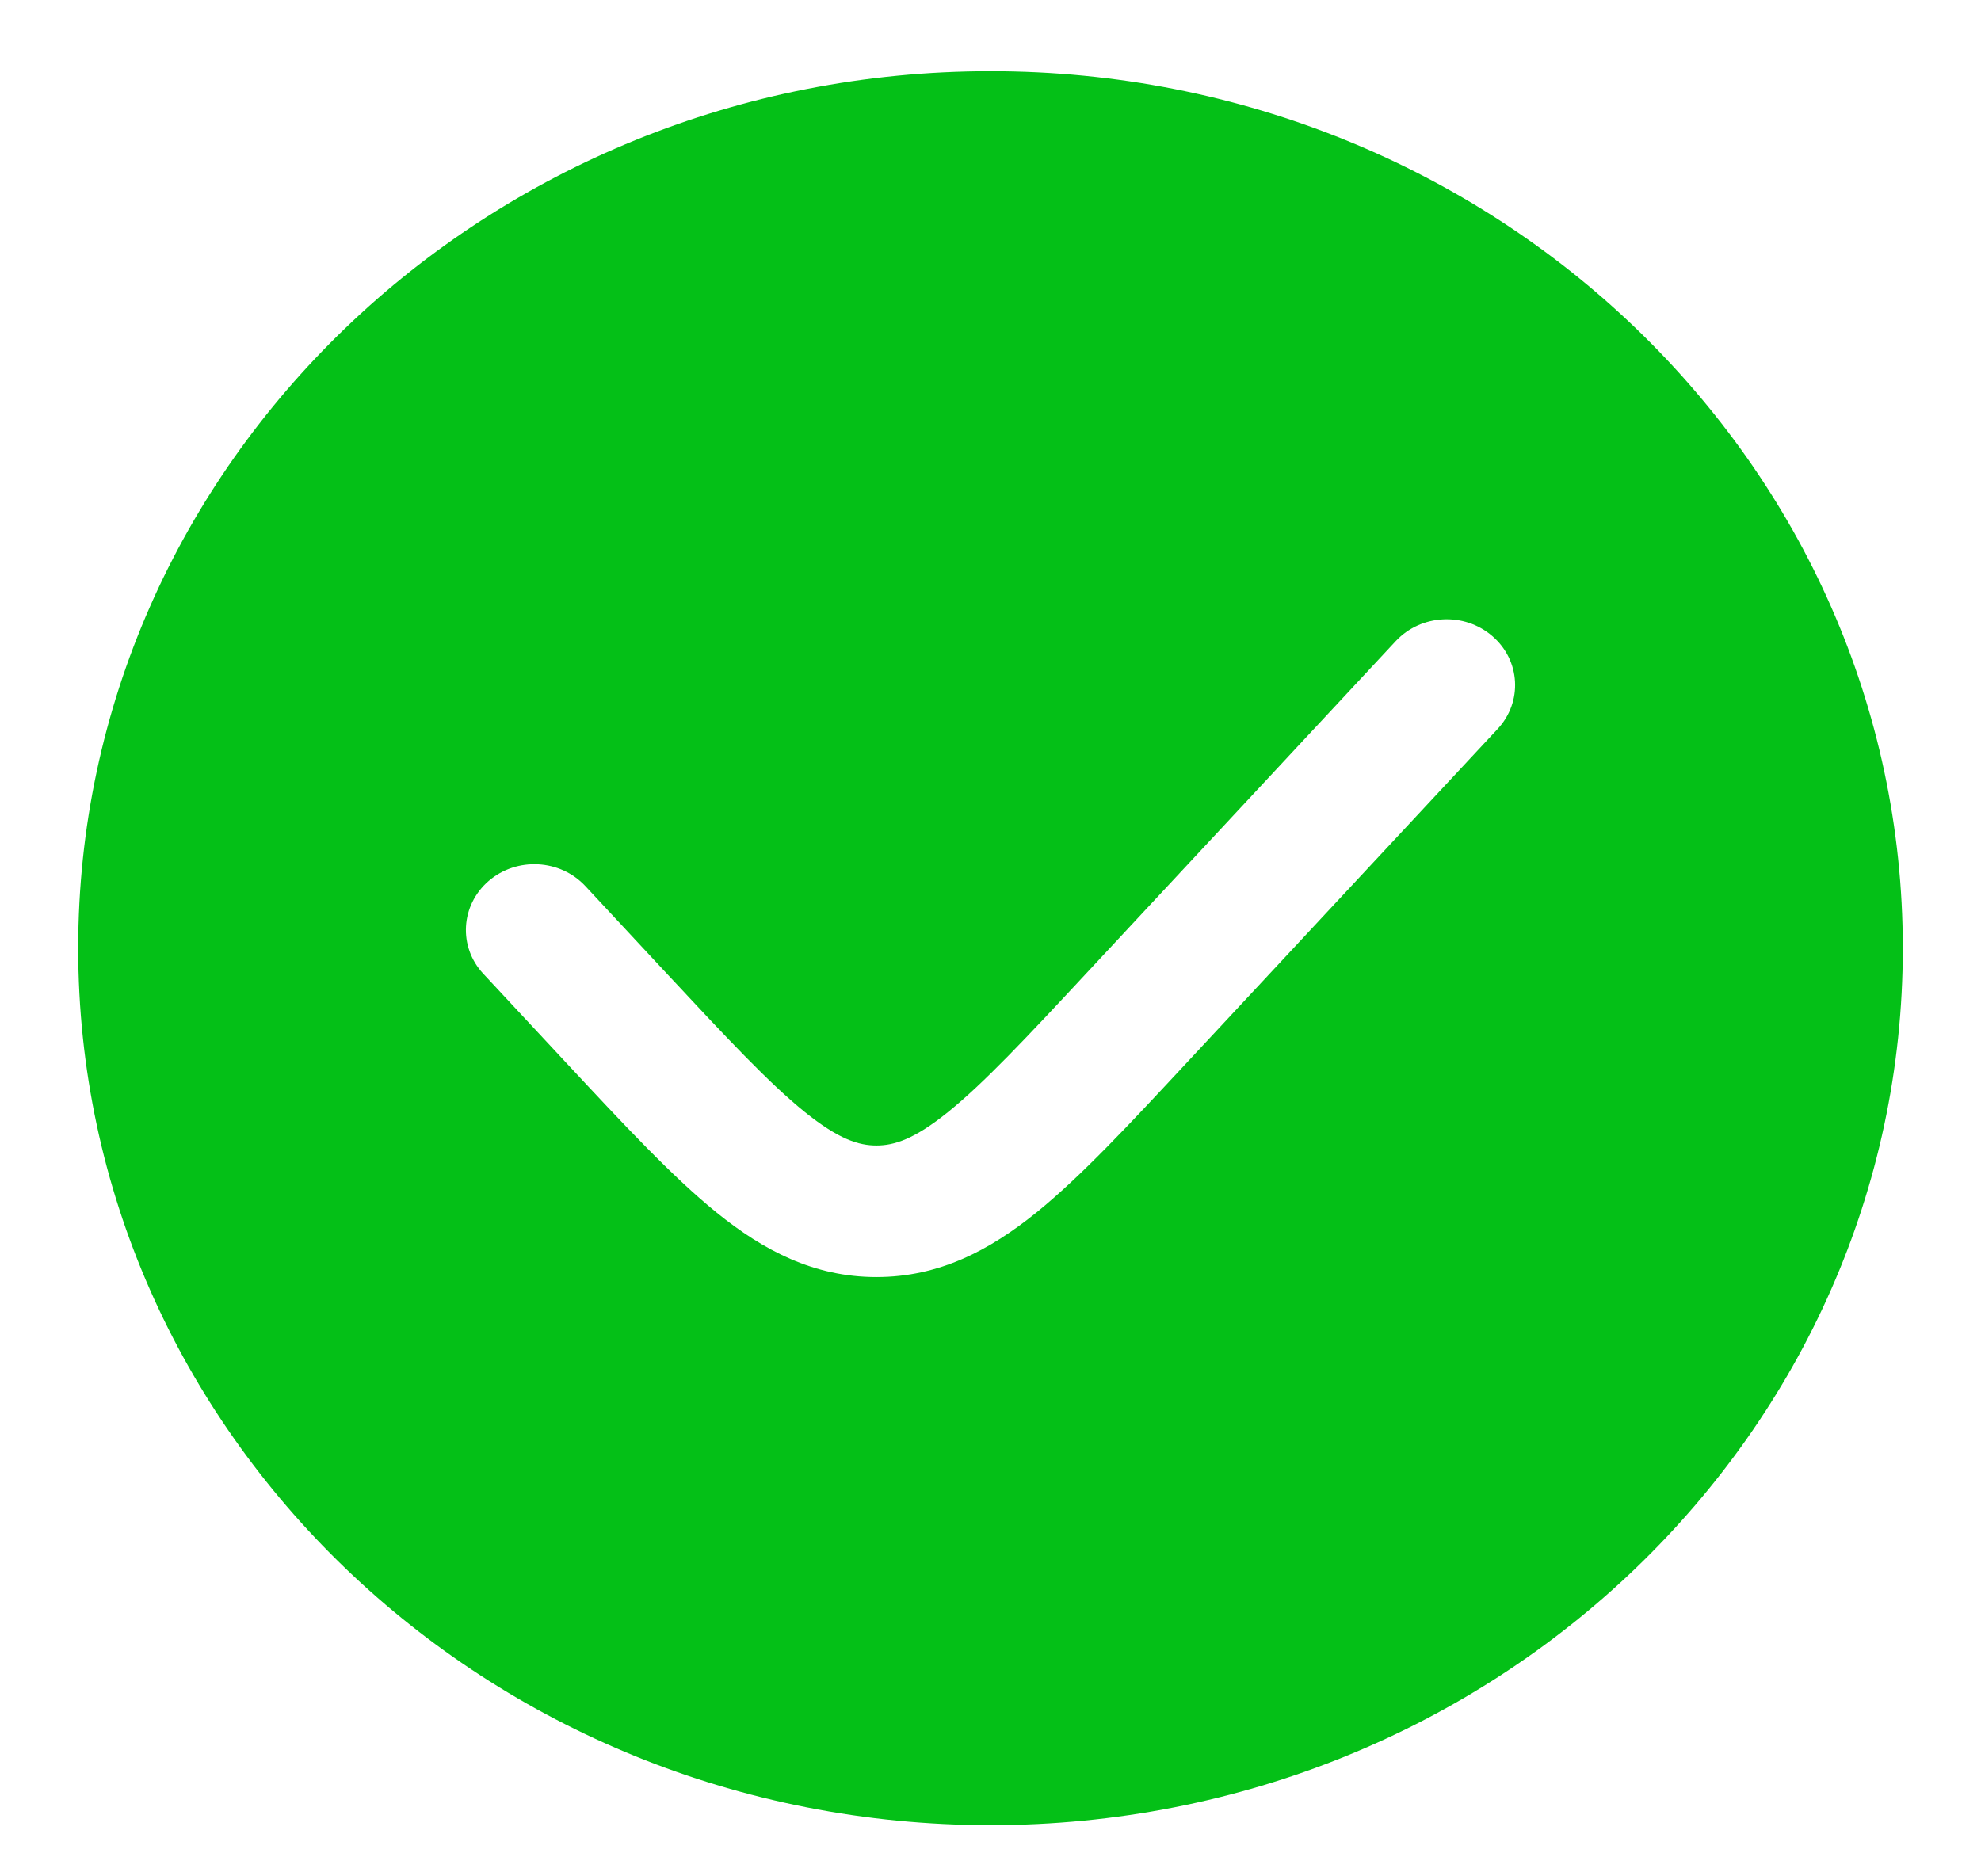 <svg width="19" height="18" viewBox="0 0 19 18" fill="none" xmlns="http://www.w3.org/2000/svg">
<path fill-rule="evenodd" clip-rule="evenodd" d="M9.5 17.509C14.332 17.509 18.25 13.743 18.25 9.096C18.25 4.449 14.332 0.683 9.5 0.683C4.668 0.683 0.75 4.449 0.75 9.096C0.75 13.743 4.668 17.509 9.5 17.509ZM14.364 6.993C14.606 6.733 14.583 6.334 14.313 6.102C14.043 5.869 13.628 5.891 13.386 6.151L10.438 9.317C9.841 9.959 9.438 10.389 9.094 10.667C8.767 10.931 8.574 10.989 8.406 10.989C8.238 10.989 8.046 10.931 7.718 10.667C7.374 10.389 6.972 9.959 6.374 9.317L5.614 8.5C5.372 8.241 4.957 8.219 4.687 8.451C4.417 8.684 4.394 9.083 4.636 9.342L5.429 10.194C5.985 10.791 6.45 11.29 6.874 11.633C7.322 11.995 7.806 12.251 8.406 12.251C9.007 12.251 9.49 11.995 9.939 11.633C10.363 11.29 10.827 10.792 11.383 10.194L14.364 6.993Z" fill="#04C017"/>
</svg>
